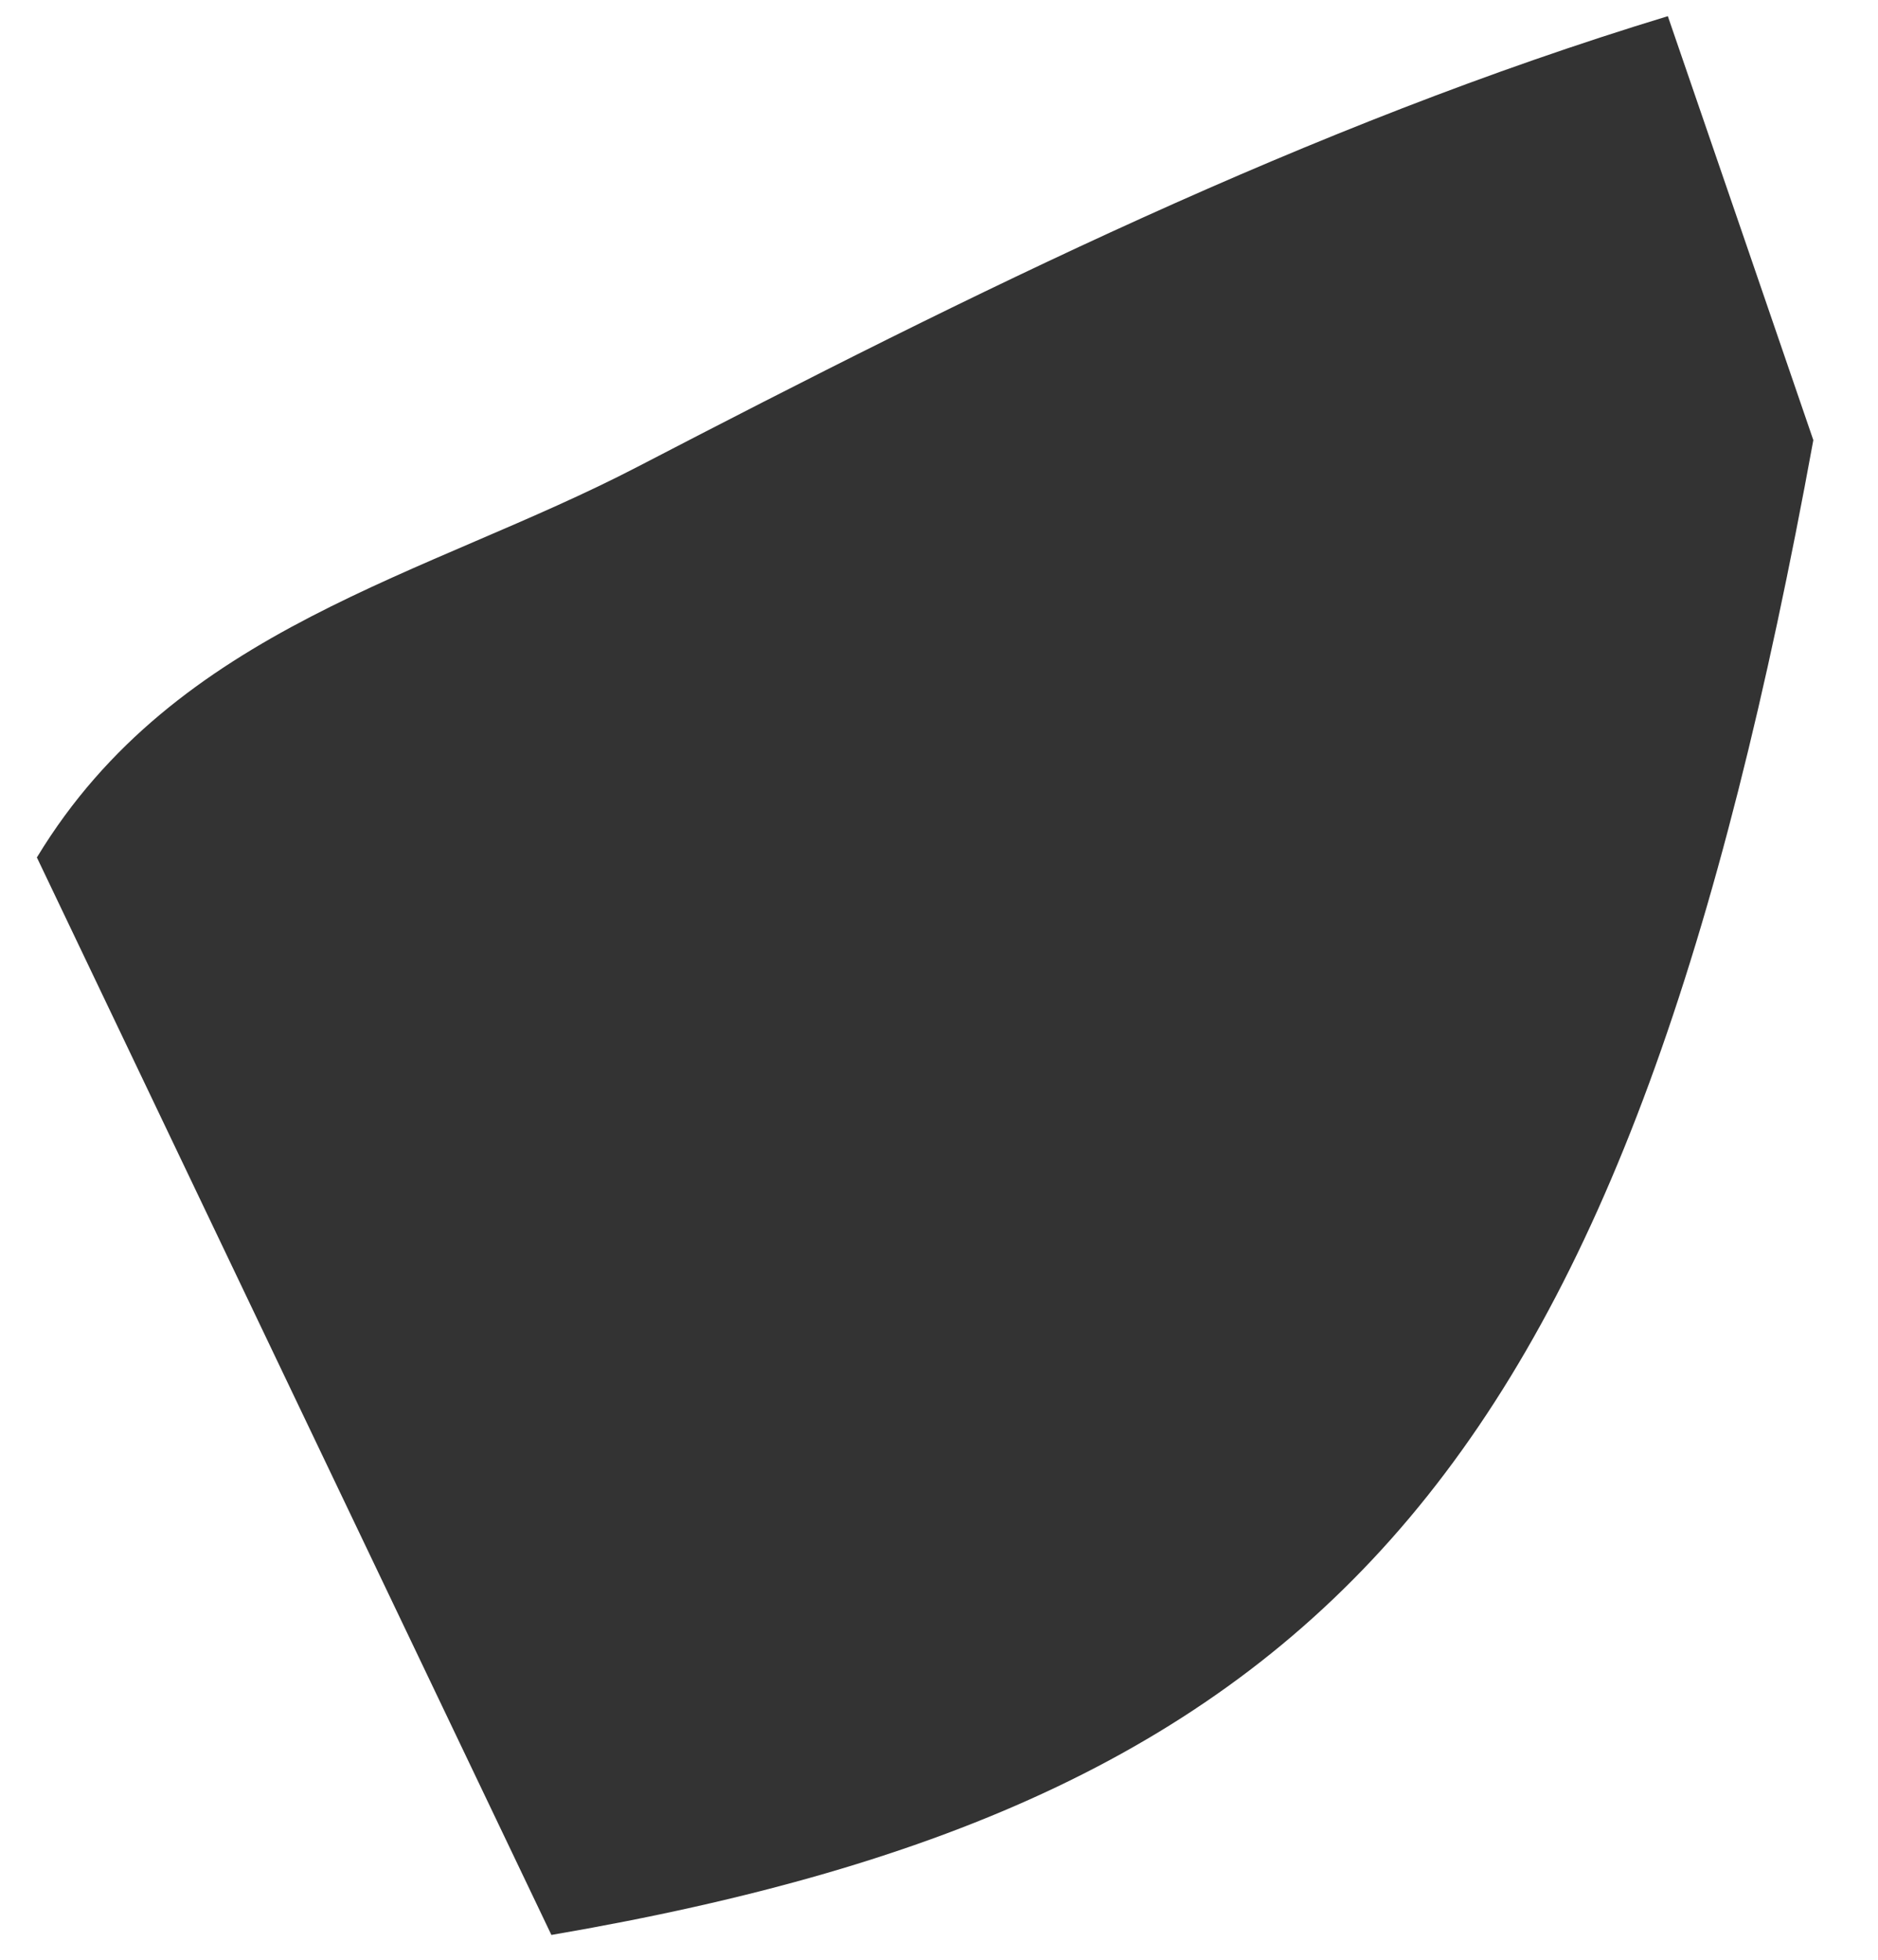<svg xmlns="http://www.w3.org/2000/svg" width="23" height="24" viewBox="0 0 23 24" fill="none"><path d="M0.454 10.497C2.162 7.679 5.235 7.055 7.813 5.714C11.893 3.596 16.019 1.539 20.426 0.198C21.038 1.98 21.651 3.762 22.208 5.39C19.934 17.832 16.448 22.036 6.753 23.696C4.697 19.391 2.572 14.944 0.45 10.497H0.454Z" fill="#333333"></path></svg>